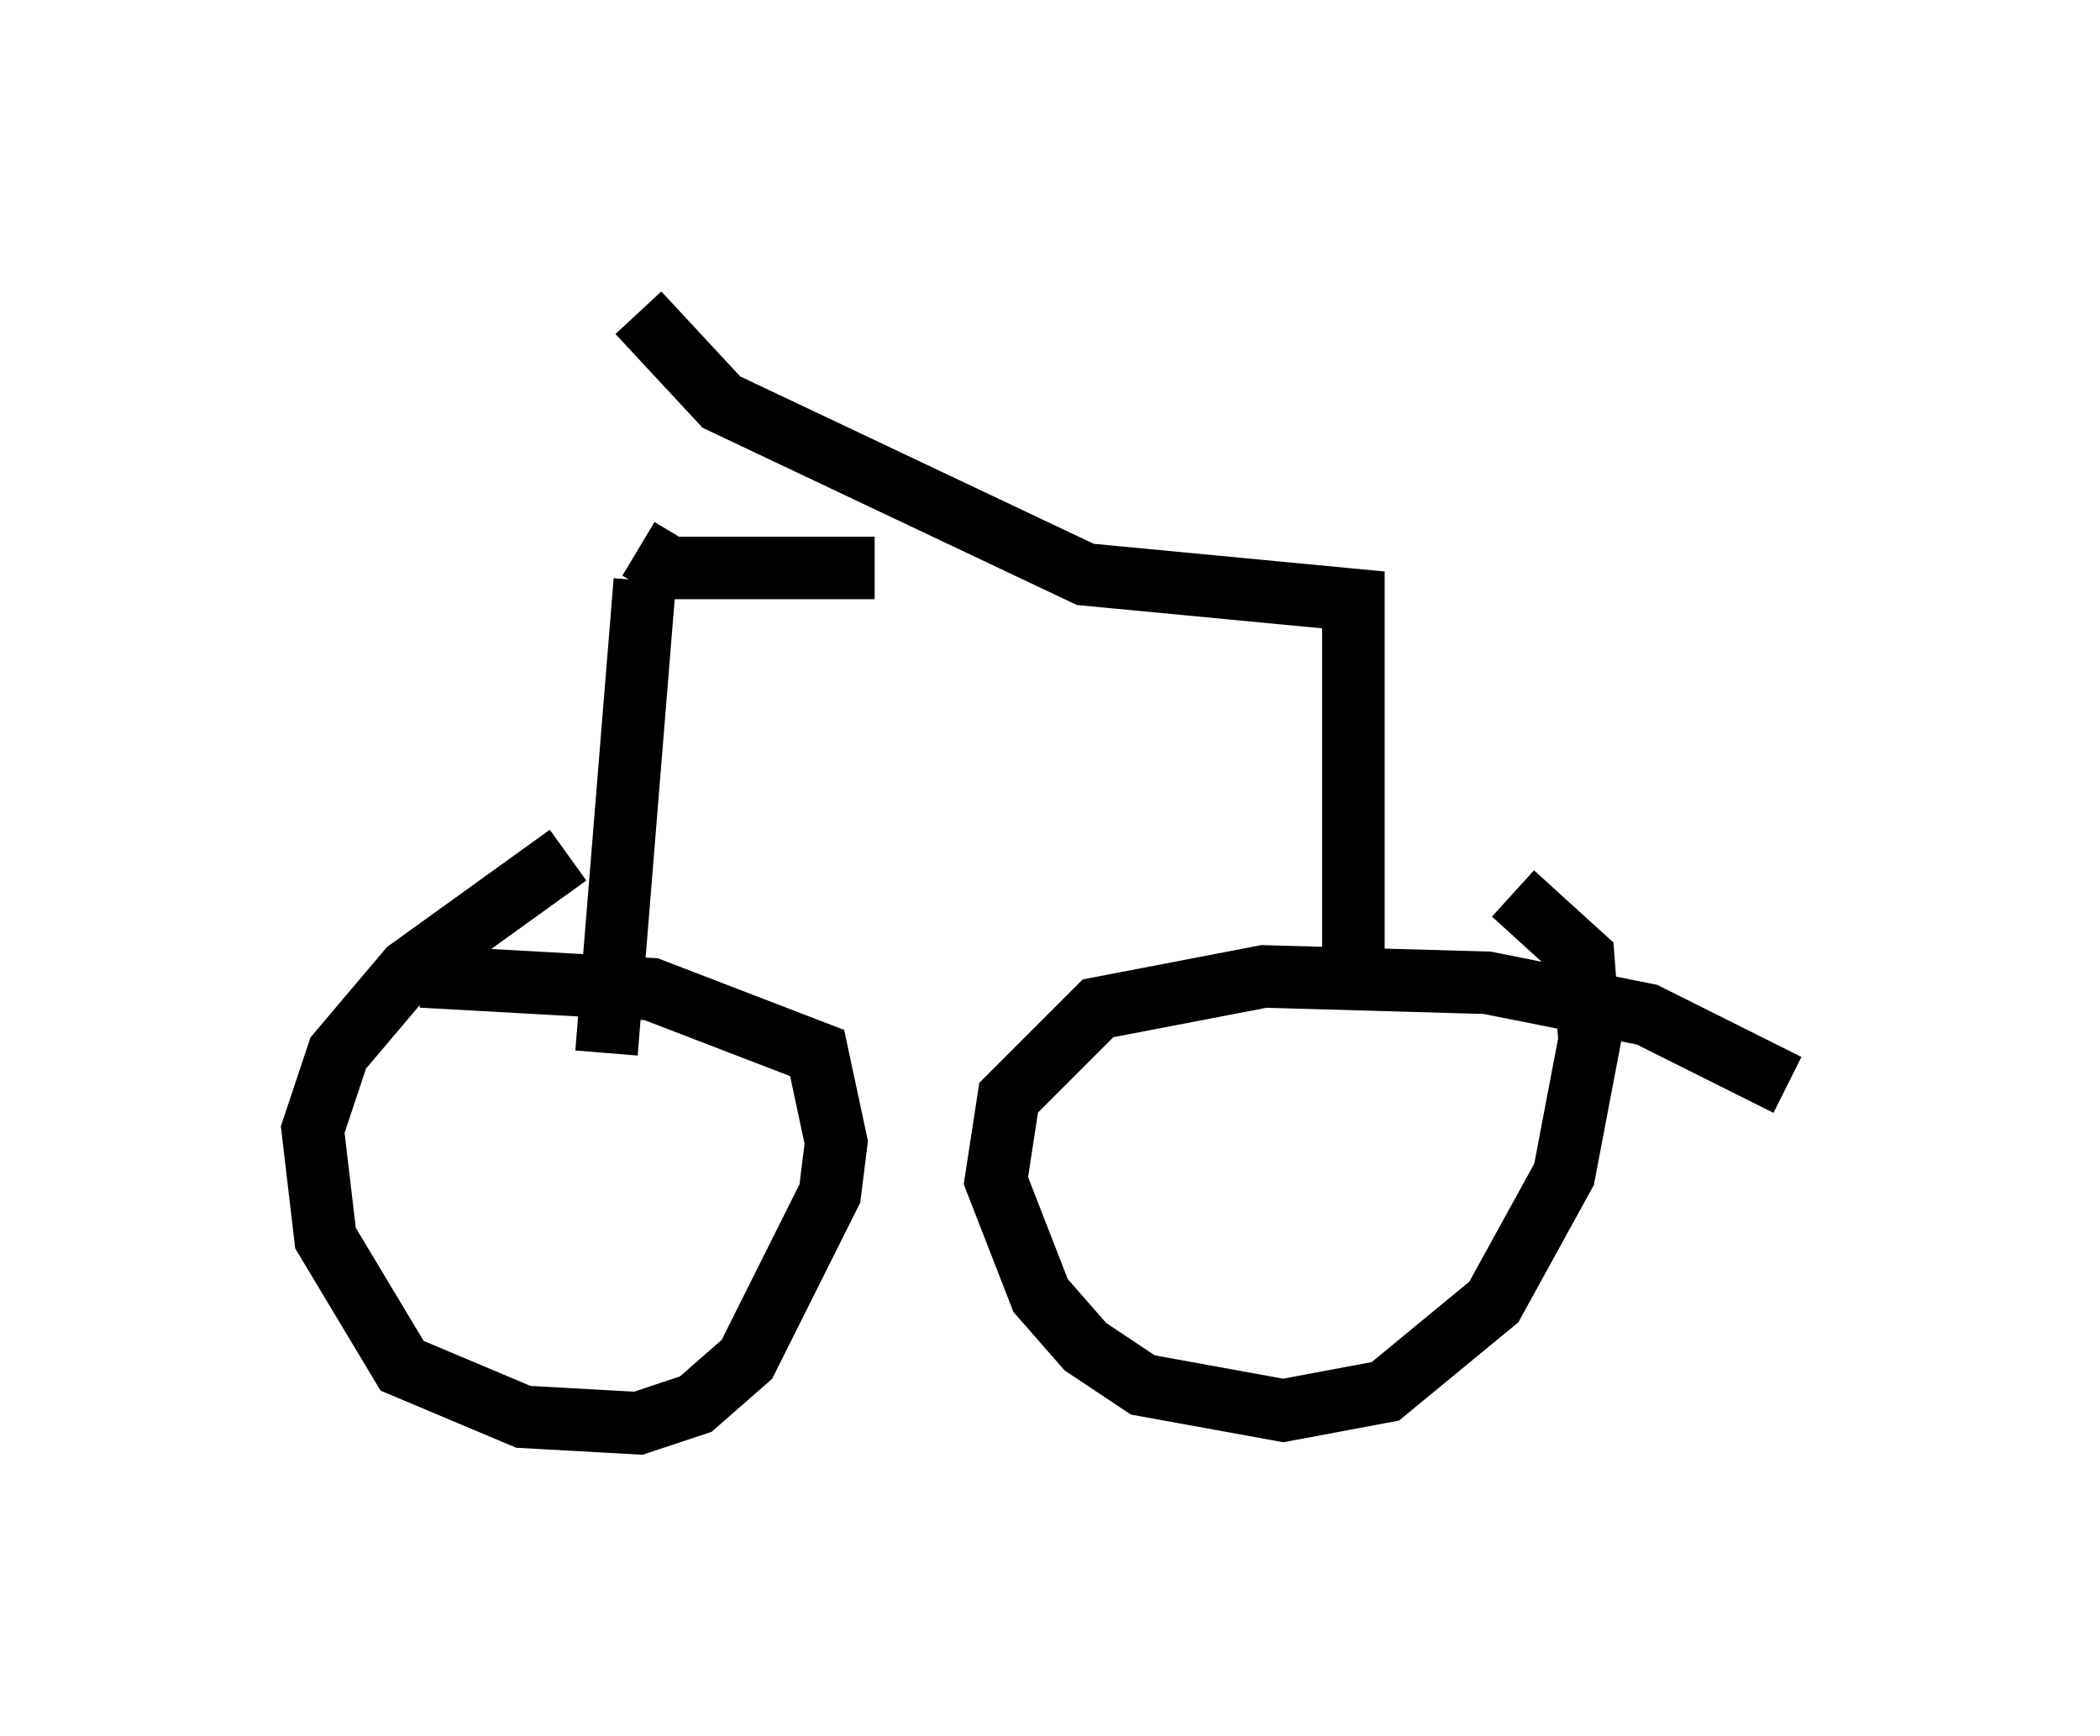 <?xml version="1.0" encoding="utf-8" ?>
<svg baseProfile="full" height="27.763" version="1.1" width="33.582" xmlns="http://www.w3.org/2000/svg" xmlns:ev="http://www.w3.org/2001/xml-events" xmlns:xlink="http://www.w3.org/1999/xlink"><defs /><rect fill="white" height="27.763" width="33.582" x="0" y="0" /><path d="M9.492, 12.656 m-0.408, 1.021 l-2.552, 1.838 -1.123, 1.327 l-0.408, 1.225 0.204, 1.735 l1.225, 2.042 1.94, 0.817 l1.838, 0.102 0.919, -0.306 l0.817, -0.715 1.327, -2.654 l0.102, -0.817 -0.306, -1.429 l-2.654, -1.021 -3.675, -0.204 m21.846, 1.735 l-2.246, -1.123 -2.552, -0.51 l-3.573, -0.102 -2.654, 0.51 l-1.429, 1.429 -0.204, 1.327 l0.715, 1.838 0.715, 0.817 l0.919, 0.613 2.246, 0.408 l1.633, -0.306 1.735, -1.429 l1.123, -2.042 0.408, -2.144 l-0.102, -1.327 -1.123, -1.021 m-14.496, 2.552 l0.613, -7.554 m-0.102, -0.51 l0.51, 0.306 3.267, 0.0 m7.656, 6.738 l0.0, -6.227 -4.288, -0.408 l-5.819, -2.756 -1.327, -1.429 " fill="none" stroke="black" stroke-width="1" /></svg>